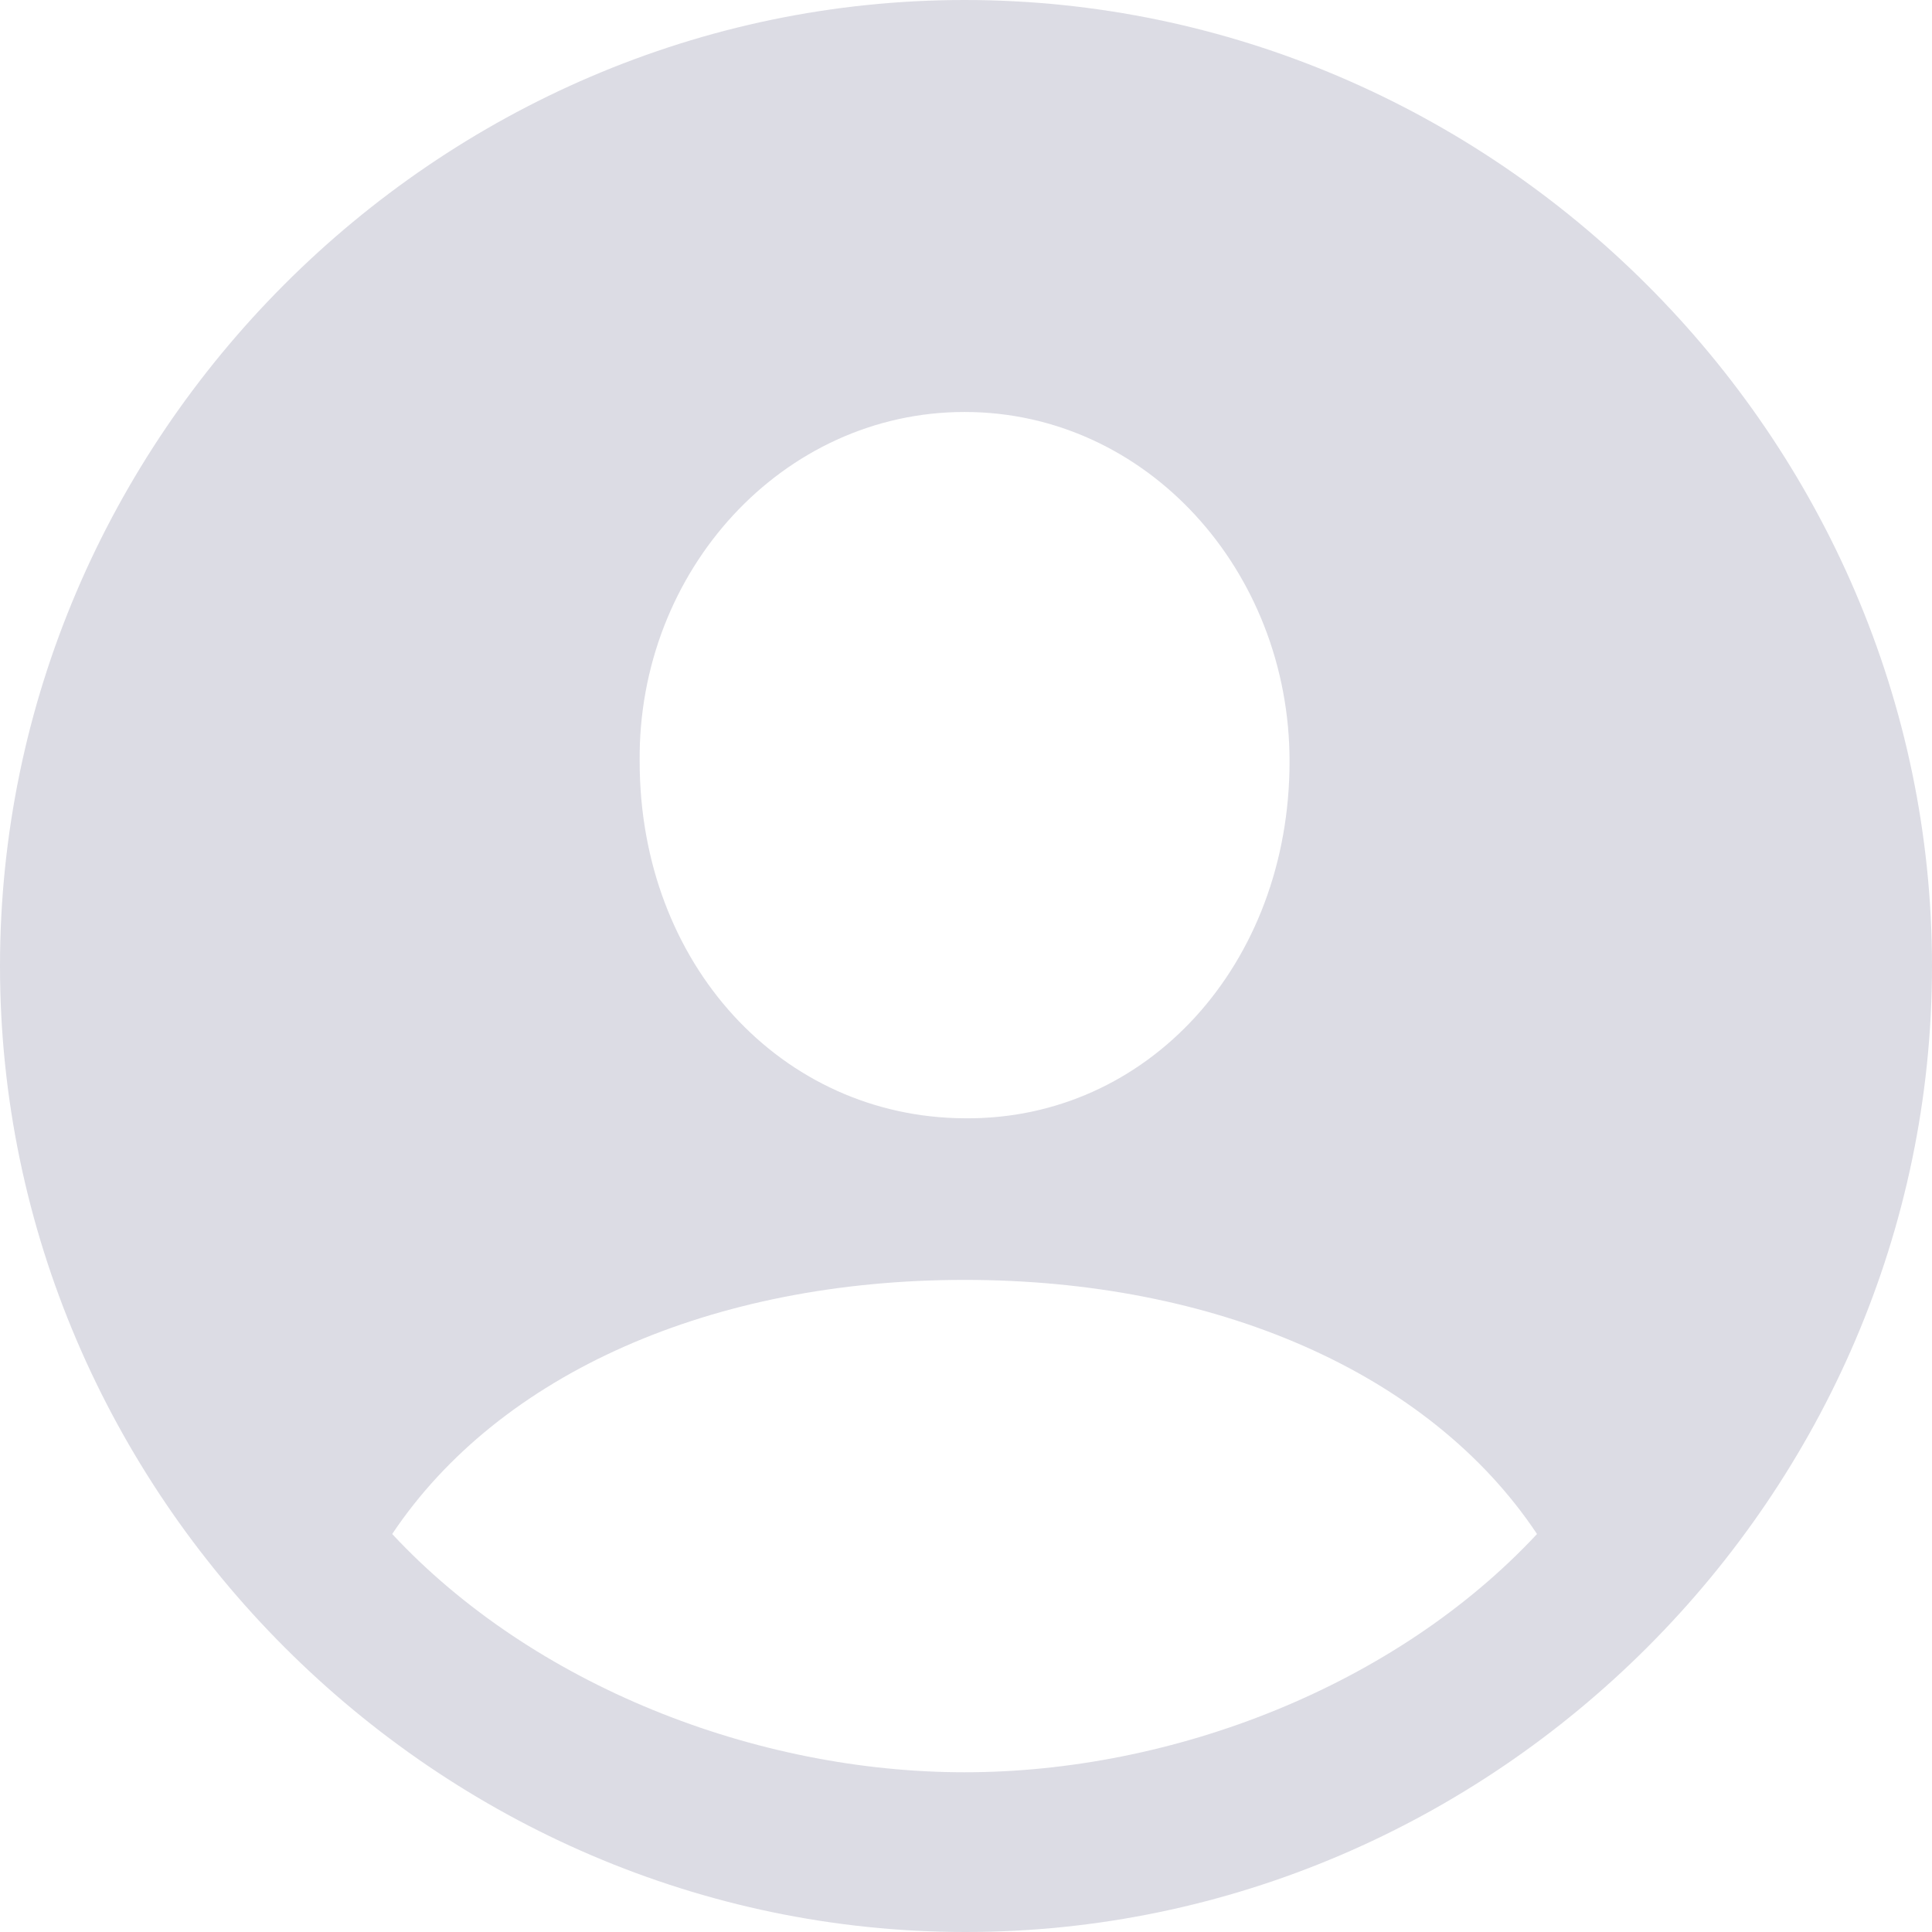 <svg width="34" height="34" viewBox="0 0 34 34" fill="none" xmlns="http://www.w3.org/2000/svg">
<path d="M16.992 34C26.309 34 34 26.306 34 17C34 7.694 26.293 0 16.975 0C7.674 0 0 7.694 0 17C0 26.306 7.691 34 16.992 34ZM16.975 19.68C13.755 19.663 11.257 16.967 11.257 13.399C11.224 10.046 13.771 7.25 16.975 7.25C20.18 7.25 22.694 10.046 22.694 13.399C22.694 16.967 20.196 19.713 16.975 19.68ZM16.975 31.189C13.294 31.189 9.383 29.66 6.902 26.996C8.792 24.168 12.538 22.524 16.975 22.524C21.363 22.524 25.143 24.135 27.049 26.996C24.567 29.66 20.656 31.189 16.975 31.189Z" fill="#DCDCE4"/>
</svg>

